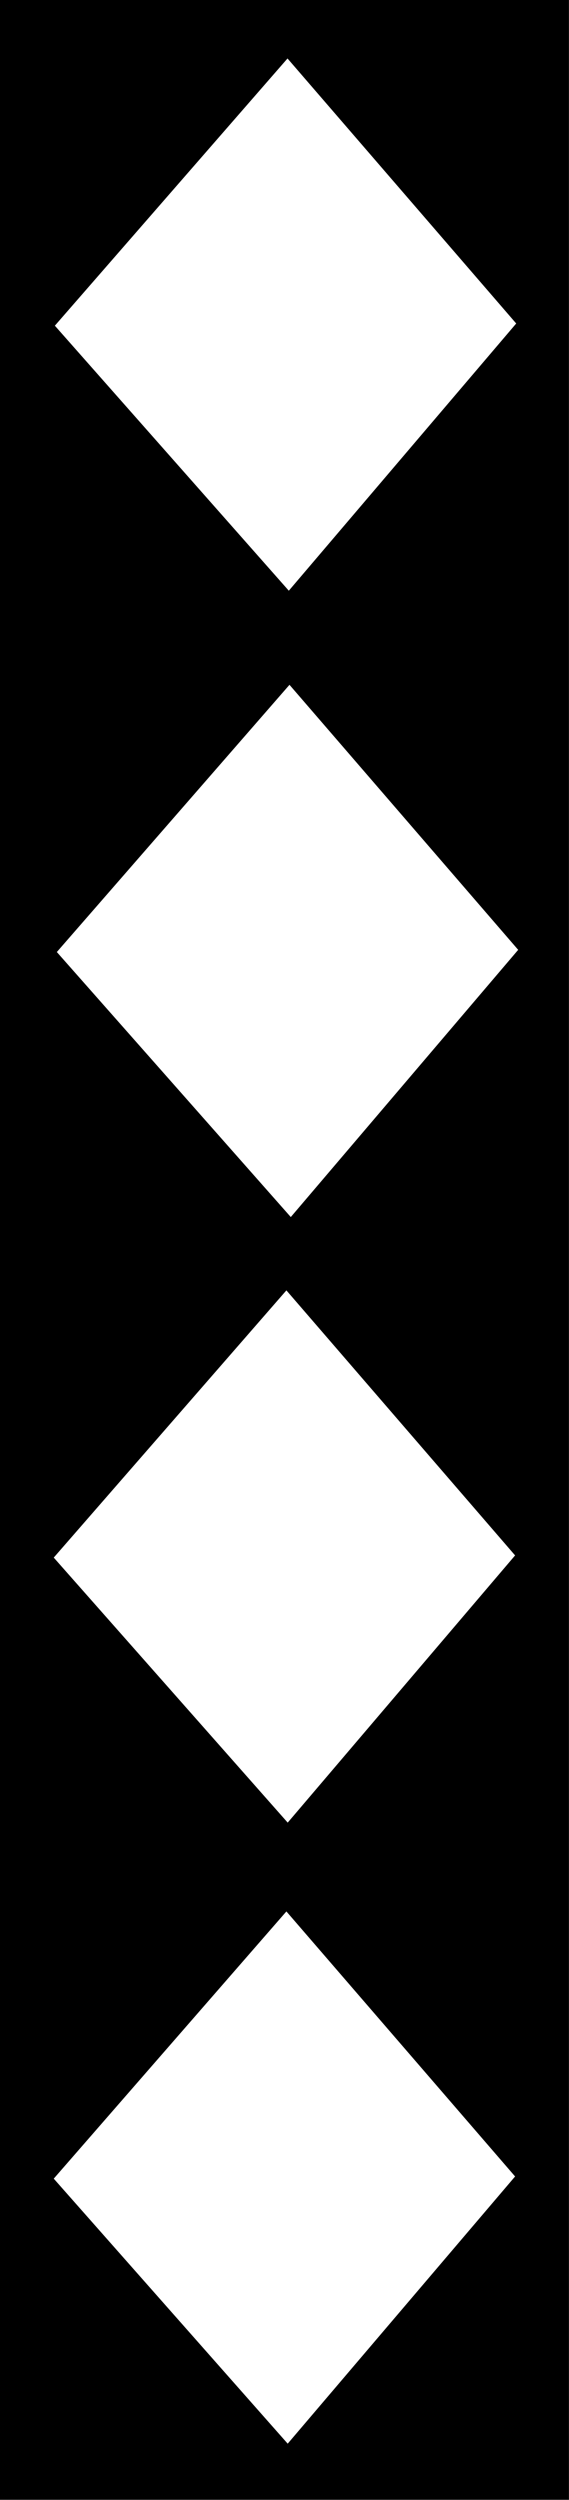 <?xml version="1.0" encoding="UTF-8" standalone="no"?>
<!-- Created with Inkscape (http://www.inkscape.org/) -->

<svg
   width="63.916mm"
   height="280.325mm"
   viewBox="0 0 63.916 280.325"
   version="1.1"
   id="svg107979"
   xml:space="preserve"
   inkscape:version="1.2.2 (732a01da63, 2022-12-09)"
   sodipodi:docname="Rautentafel.svg"
   xmlns:inkscape="http://www.inkscape.org/namespaces/inkscape"
   xmlns:sodipodi="http://sodipodi.sourceforge.net/DTD/sodipodi-0.dtd"
   xmlns="http://www.w3.org/2000/svg"
   xmlns:svg="http://www.w3.org/2000/svg"><rect x="0" y="0" width="63.916" height="280.325" fill="#808080" stroke="none"/><sodipodi:namedview
     id="namedview107981"
     pagecolor="#ffffff"
     bordercolor="#000000"
     borderopacity="0.25"
     inkscape:showpageshadow="2"
     inkscape:pageopacity="0.0"
     inkscape:pagecheckerboard="0"
     inkscape:deskcolor="#d1d1d1"
     inkscape:document-units="mm"
     showgrid="false"
     inkscape:zoom="0.4204826"
     inkscape:cx="162.90805"
     inkscape:cy="822.86401"
     inkscape:window-width="2560"
     inkscape:window-height="1494"
     inkscape:window-x="-11"
     inkscape:window-y="-11"
     inkscape:window-maximized="1"
     inkscape:current-layer="layer1" /><defs
     id="defs107976" /><g
     inkscape:label="Ebene 1"
     inkscape:groupmode="layer"
     id="layer1"
     transform="translate(-72.677,-6.607)"><g
       id="g108895"
       transform="matrix(1.104,0,0,1.104,-2.702,-10.414)"><rect
         style="opacity:1;fill:#000000;stroke-width:3"
         id="rect108838"
         width="57.89"
         height="253.897"
         x="68.272"
         y="15.416" /><path
         style="opacity:1;fill:#ffffff;stroke-width:3"
         d="M 97.532,21.356 73.86,48.498 97.664,75.417 120.801,48.276 Z"
         id="path108840"
         sodipodi:nodetypes="ccccc" /><path
         style="opacity:1;fill:#ffffff;stroke-width:3"
         d="M 97.733,84.974 74.061,112.116 97.865,139.035 121.002,111.894 Z"
         id="path108840-3"
         sodipodi:nodetypes="ccccc"
         inkscape:transform-center-x="-11.64089"
         inkscape:transform-center-y="-3.4608051" /><path
         style="opacity:1;fill:#ffffff;stroke-width:3"
         d="m 97.419,146.482 -23.672,27.142 23.804,26.919 23.137,-27.141 z"
         id="path108840-0"
         sodipodi:nodetypes="ccccc" /><path
         style="opacity:1;fill:#ffffff;stroke-width:3"
         d="m 97.419,209.563 -23.672,27.142 23.804,26.919 23.137,-27.141 z"
         id="path108840-4"
         sodipodi:nodetypes="ccccc"
         inkscape:transform-center-x="-6.6069915"
         inkscape:transform-center-y="-9.9104873" /></g></g></svg>
